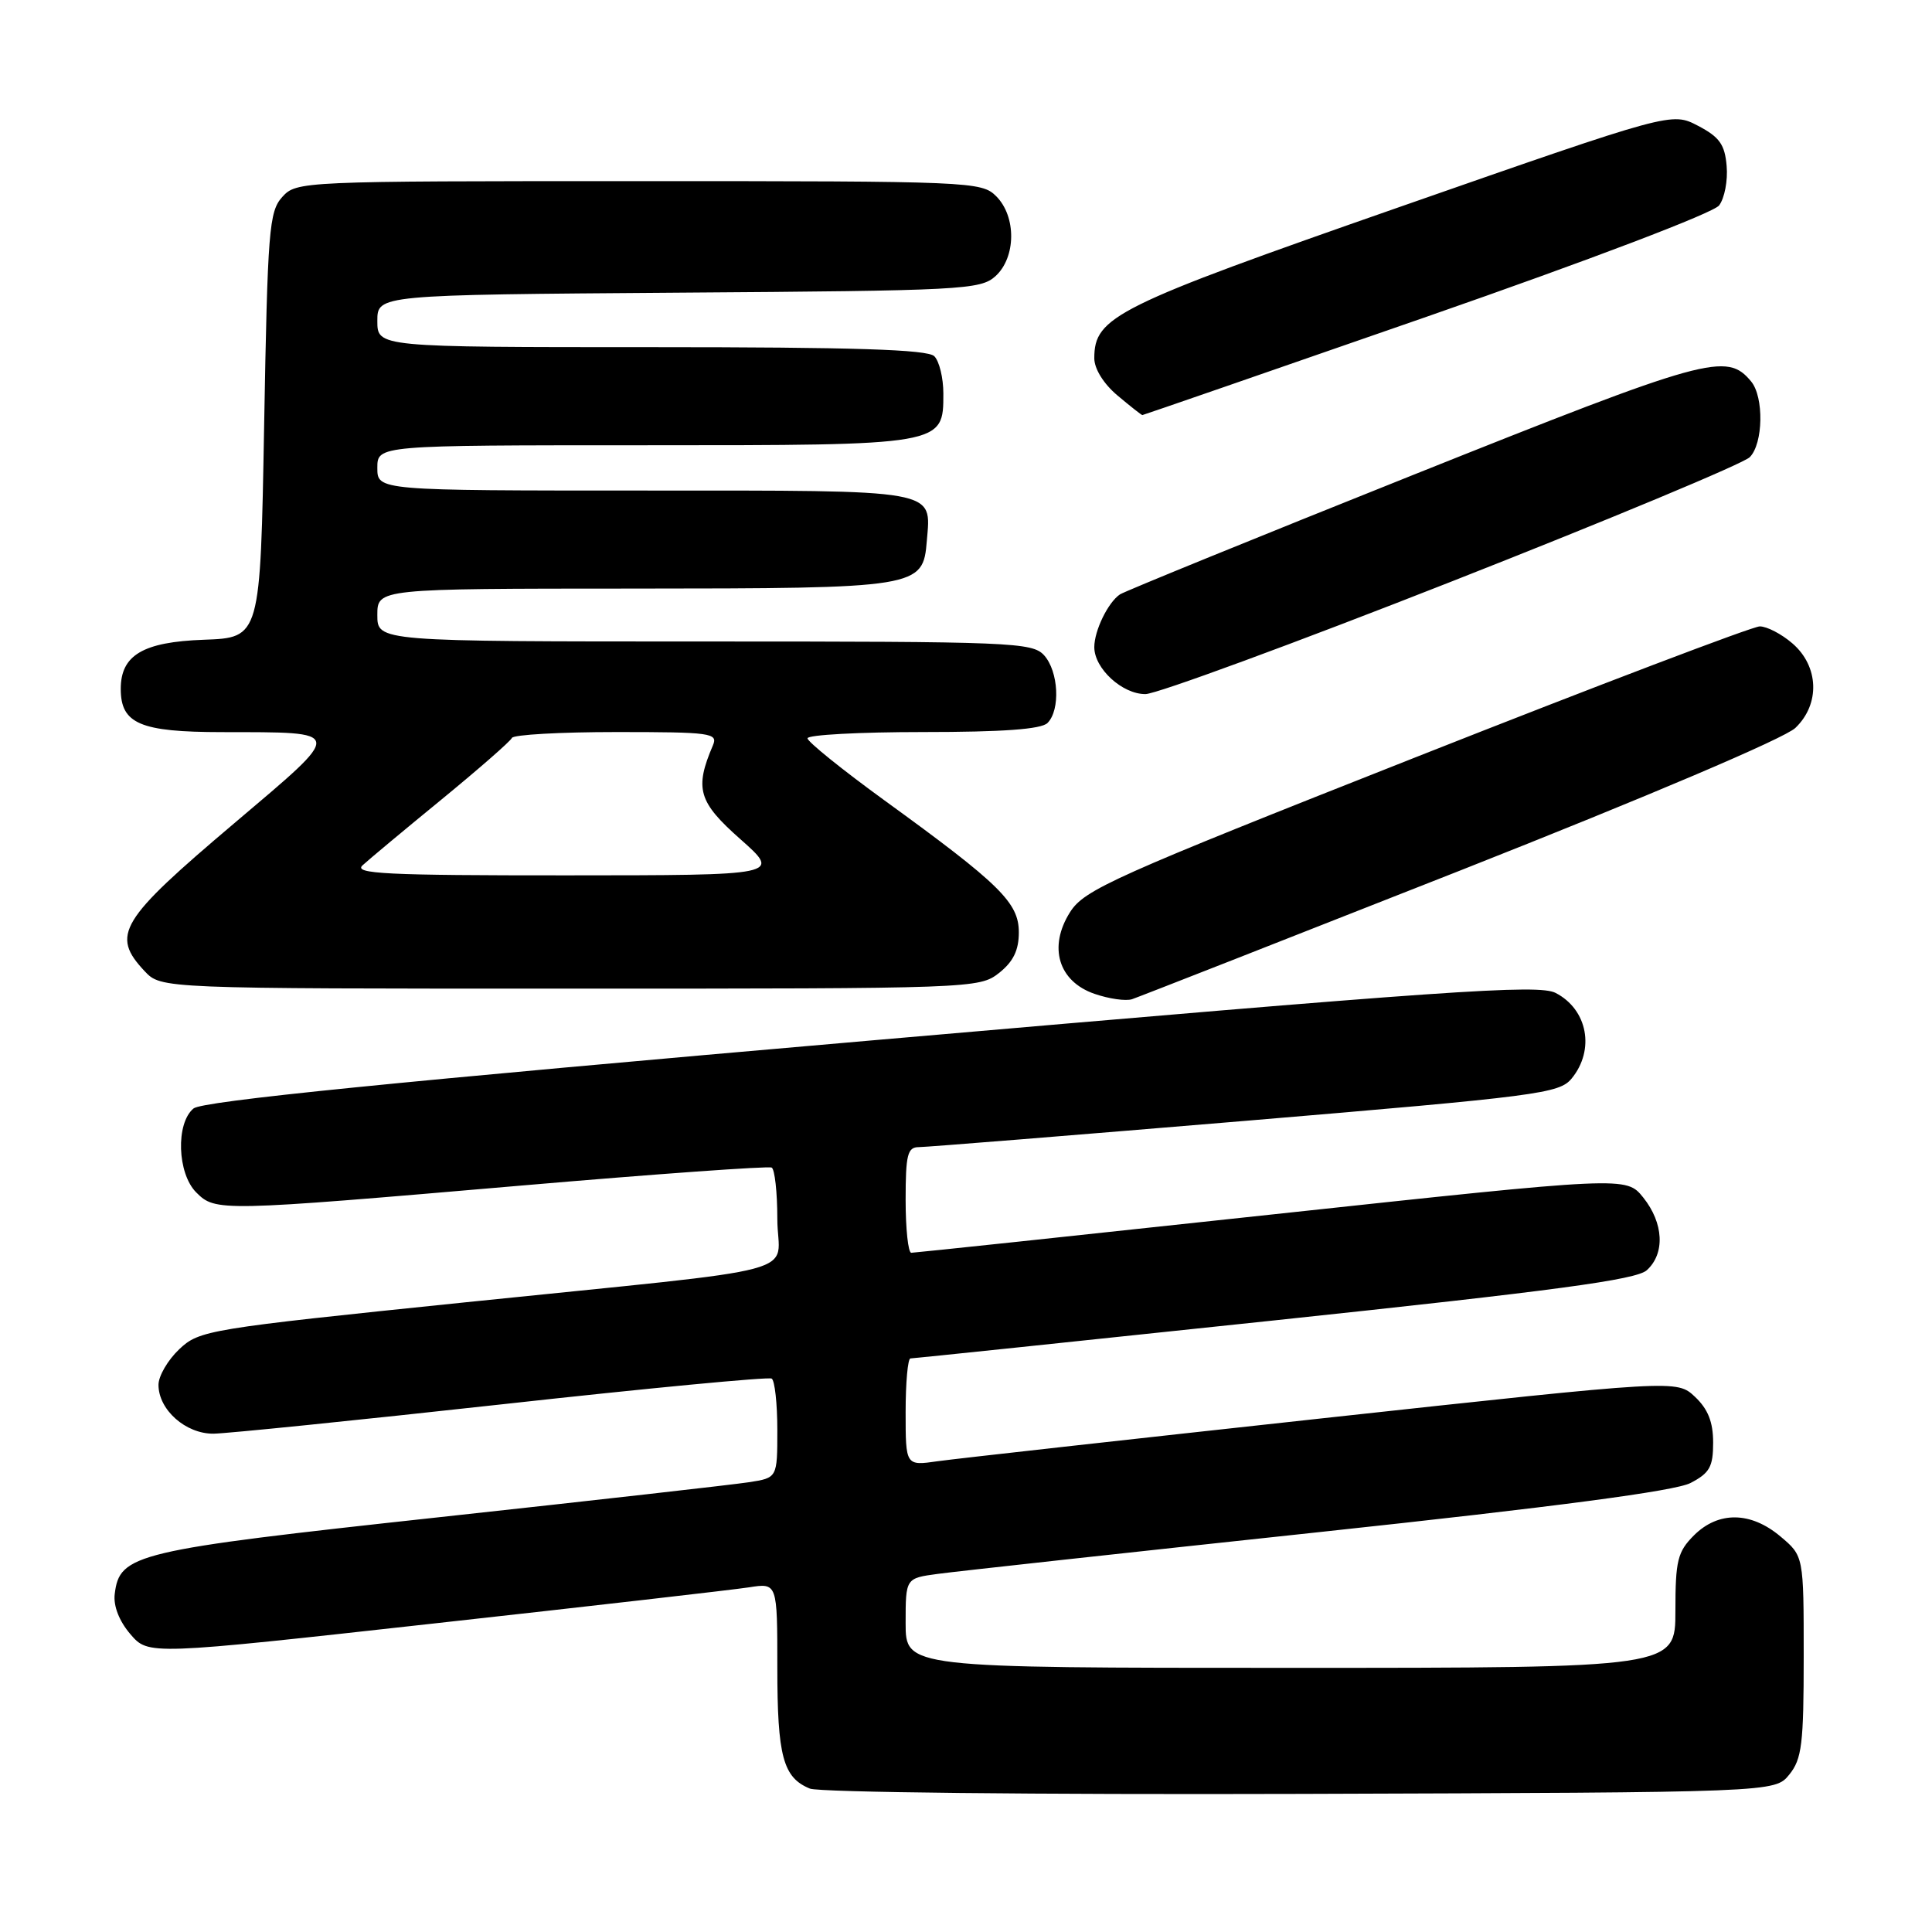 <?xml version="1.0" encoding="UTF-8" standalone="no"?>
<!DOCTYPE svg PUBLIC "-//W3C//DTD SVG 1.1//EN" "http://www.w3.org/Graphics/SVG/1.1/DTD/svg11.dtd" >
<svg xmlns="http://www.w3.org/2000/svg" xmlns:xlink="http://www.w3.org/1999/xlink" version="1.1" viewBox="0 0 256 256">
 <g >
 <path fill="currentColor"
d=" M 237.09 235.14 C 238.76 233.08 239.00 231.08 239.00 219.48 C 239.00 206.18 239.00 206.18 235.92 203.59 C 231.98 200.27 227.69 200.22 224.45 203.45 C 222.28 205.63 222.00 206.78 222.00 213.45 C 222.00 221.00 222.00 221.00 171.00 221.00 C 120.00 221.00 120.00 221.00 120.00 215.06 C 120.00 209.12 120.00 209.12 124.25 208.55 C 126.59 208.23 149.31 205.74 174.74 203.02 C 206.29 199.64 221.93 197.57 223.99 196.51 C 226.54 195.19 227.00 194.36 227.00 191.15 C 227.00 188.43 226.32 186.71 224.59 185.08 C 222.18 182.82 222.18 182.82 175.34 187.92 C 149.58 190.73 126.59 193.29 124.25 193.62 C 120.00 194.23 120.00 194.23 120.00 187.11 C 120.00 183.20 120.29 180.00 120.64 180.00 C 120.99 180.00 142.68 177.73 168.85 174.96 C 206.14 171.01 216.81 169.58 218.21 168.31 C 220.65 166.10 220.45 162.07 217.74 158.68 C 215.48 155.87 215.48 155.87 168.49 160.93 C 142.65 163.72 121.16 166.00 120.75 166.00 C 120.34 166.00 120.00 162.85 120.00 159.00 C 120.00 153.00 120.25 152.00 121.75 152.00 C 122.71 152.00 142.18 150.43 165.00 148.52 C 203.89 145.25 206.61 144.90 208.25 142.91 C 211.37 139.11 210.37 133.76 206.13 131.57 C 203.84 130.39 192.04 131.21 115.39 137.87 C 51.92 143.38 26.82 145.90 25.64 146.88 C 23.27 148.85 23.49 155.49 26.00 158.00 C 28.55 160.55 29.02 160.54 69.00 157.10 C 86.88 155.56 101.84 154.49 102.25 154.71 C 102.66 154.93 103.00 158.00 103.00 161.51 C 103.00 169.19 108.40 167.75 61.50 172.58 C 27.50 176.08 26.42 176.26 23.75 178.78 C 22.24 180.21 21.00 182.33 21.00 183.50 C 21.00 186.80 24.60 190.00 28.29 189.97 C 30.06 189.95 47.25 188.20 66.50 186.08 C 85.75 183.95 101.84 182.42 102.25 182.67 C 102.66 182.91 103.00 185.98 103.00 189.47 C 103.00 195.82 103.00 195.82 99.25 196.40 C 97.19 196.72 78.62 198.82 58.00 201.06 C 17.83 205.43 15.84 205.90 15.20 211.23 C 15.01 212.80 15.80 214.82 17.28 216.54 C 19.67 219.32 19.67 219.32 57.58 215.11 C 78.44 212.80 97.19 210.65 99.25 210.33 C 103.00 209.74 103.00 209.74 103.00 220.94 C 103.00 232.74 103.76 235.55 107.32 237.00 C 108.53 237.50 137.31 237.81 172.34 237.70 C 235.18 237.50 235.18 237.50 237.09 235.14 Z  M 193.50 115.34 C 218.42 105.50 236.48 97.82 237.90 96.45 C 241.20 93.29 241.02 88.28 237.50 85.25 C 236.07 84.01 234.12 83.00 233.18 83.00 C 232.24 83.00 211.75 90.79 187.66 100.31 C 147.45 116.19 143.68 117.88 141.79 120.86 C 138.87 125.47 140.24 130.04 145.03 131.69 C 146.94 132.35 149.18 132.67 150.00 132.40 C 150.82 132.13 170.40 124.45 193.50 115.34 Z  M 132.37 128.93 C 134.26 127.43 135.00 125.93 135.00 123.54 C 135.00 119.61 132.52 117.17 117.23 106.08 C 111.60 101.99 107.00 98.28 107.00 97.83 C 107.00 97.37 113.88 97.00 122.30 97.00 C 132.87 97.00 137.97 96.63 138.80 95.80 C 140.53 94.07 140.27 88.96 138.35 86.83 C 136.79 85.11 134.07 85.00 93.35 85.00 C 50.00 85.00 50.00 85.00 50.00 81.50 C 50.00 78.00 50.00 78.00 83.75 77.99 C 121.84 77.97 122.30 77.89 122.81 71.66 C 123.38 64.77 124.67 65.00 85.38 65.00 C 50.00 65.00 50.00 65.00 50.00 62.00 C 50.00 59.00 50.00 59.00 85.28 59.00 C 125.14 59.00 125.00 59.02 125.00 52.14 C 125.00 50.08 124.46 47.86 123.80 47.20 C 122.91 46.31 113.20 46.00 86.30 46.00 C 50.00 46.00 50.00 46.00 50.00 42.53 C 50.00 39.07 50.00 39.07 89.90 38.78 C 127.50 38.52 129.91 38.39 131.90 36.60 C 134.64 34.11 134.69 28.69 132.00 26.00 C 130.06 24.06 128.67 24.00 84.65 24.00 C 39.84 24.00 39.29 24.02 37.40 26.10 C 35.65 28.04 35.46 30.48 35.00 56.35 C 34.50 84.50 34.50 84.50 27.00 84.77 C 18.95 85.06 16.00 86.81 16.00 91.28 C 16.00 95.90 18.56 97.00 29.40 97.01 C 45.82 97.04 45.76 96.61 31.07 109.06 C 15.81 121.97 14.66 123.88 19.17 128.69 C 21.35 131.00 21.35 131.00 75.54 131.00 C 128.85 131.00 129.77 130.97 132.37 128.93 Z  M 192.40 77.03 C 213.25 68.83 231.00 61.43 231.85 60.58 C 233.64 58.79 233.75 52.61 232.03 50.54 C 228.79 46.63 226.30 47.32 187.25 62.93 C 166.49 71.23 149.00 78.36 148.40 78.76 C 146.82 79.82 145.00 83.56 145.00 85.75 C 145.00 88.59 148.72 92.00 151.79 91.97 C 153.28 91.95 171.56 85.23 192.40 77.03 Z  M 189.04 41.97 C 210.81 34.39 227.04 28.21 227.79 27.22 C 228.51 26.27 228.96 23.93 228.79 22.00 C 228.55 19.15 227.85 18.16 225.00 16.67 C 221.50 14.84 221.50 14.84 185.50 27.41 C 147.79 40.58 145.00 41.96 145.00 47.47 C 145.00 48.87 146.24 50.87 148.08 52.41 C 149.77 53.83 151.25 55.00 151.37 55.00 C 151.48 55.00 168.44 49.13 189.04 41.97 Z  M 48.04 114.66 C 48.84 113.92 53.55 109.99 58.50 105.94 C 63.45 101.88 67.65 98.21 67.83 97.78 C 68.02 97.35 74.25 97.00 81.69 97.00 C 94.19 97.00 95.16 97.13 94.47 98.75 C 92.01 104.50 92.52 106.26 98.11 111.20 C 103.50 115.98 103.50 115.98 75.04 115.99 C 51.15 116.00 46.81 115.78 48.04 114.66 Z "/>
</g>
</svg>